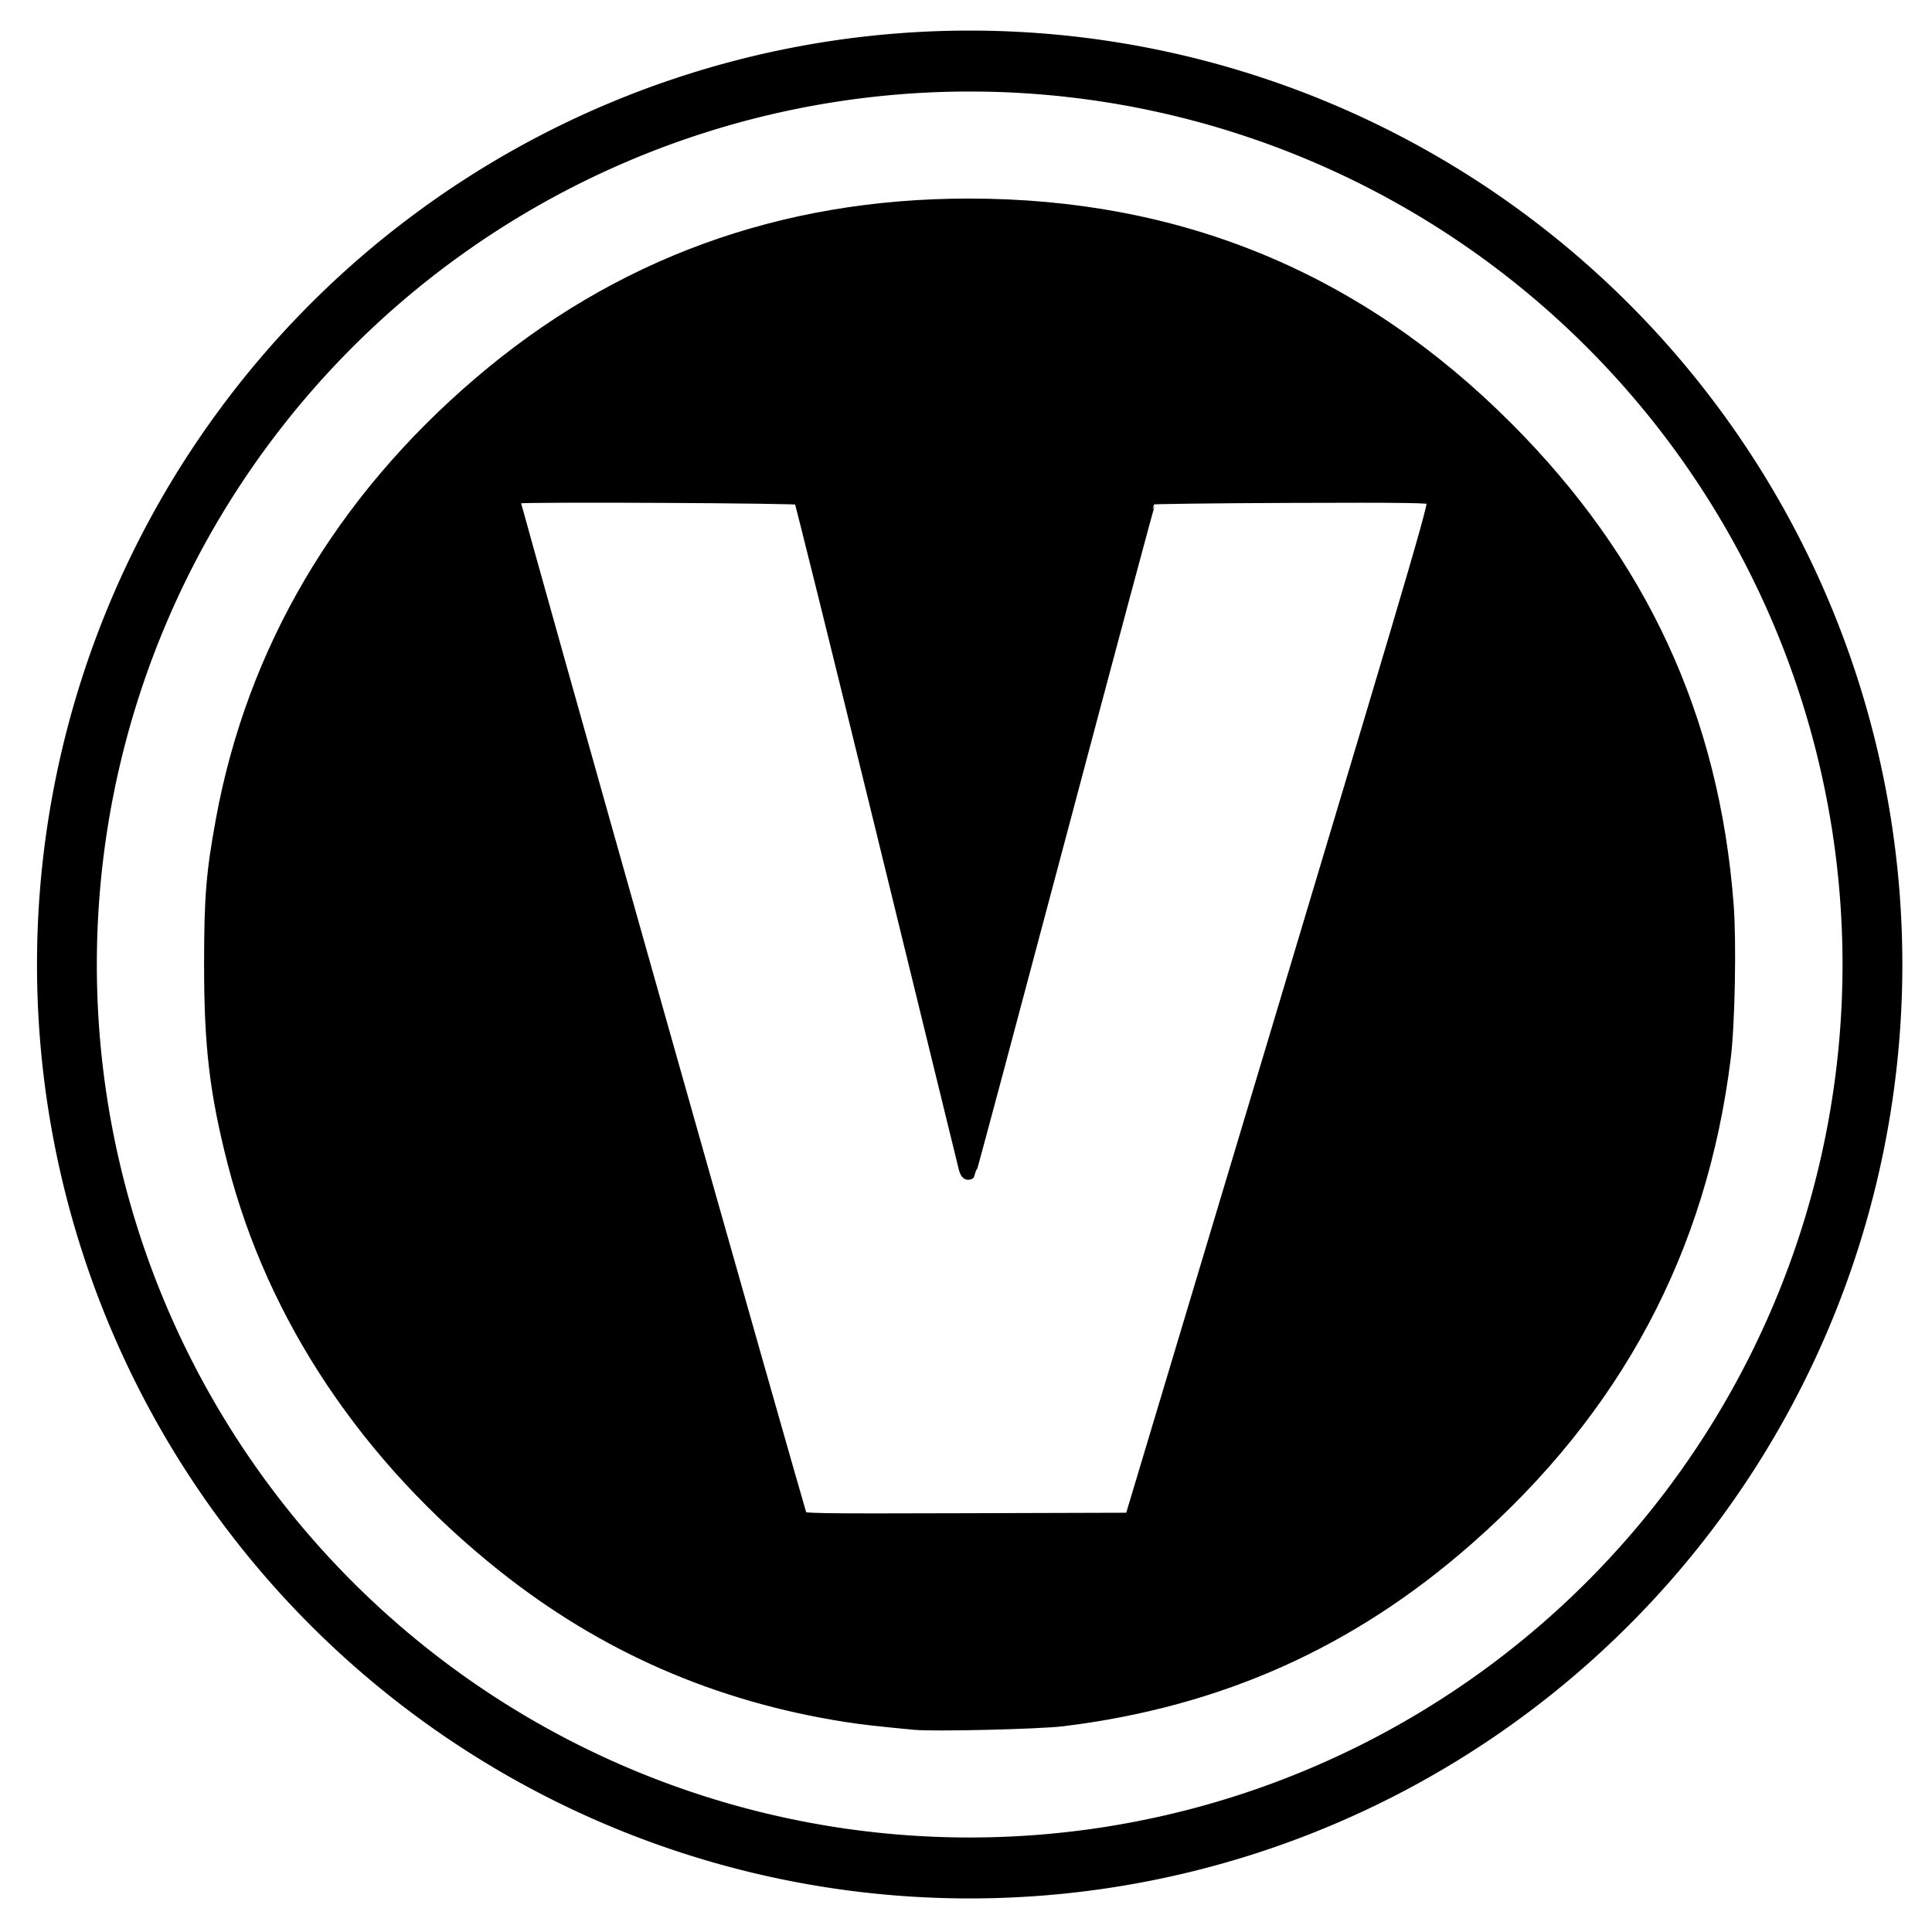 <?xml version="1.0" encoding="UTF-8" standalone="no"?>
<!-- Created with Inkscape (http://www.inkscape.org/) -->

<svg
   xmlns:dc="http://purl.org/dc/elements/1.1/"
   xmlns:cc="http://creativecommons.org/ns#"
   xmlns:rdf="http://www.w3.org/1999/02/22-rdf-syntax-ns#"
   xmlns:svg="http://www.w3.org/2000/svg"
   xmlns="http://www.w3.org/2000/svg"
   xmlns:sodipodi="http://sodipodi.sourceforge.net/DTD/sodipodi-0.dtd"
   xmlns:inkscape="http://www.inkscape.org/namespaces/inkscape"
   id="svg2"
   version="1.1"
   inkscape:version="0.48.5 r10040"
   width="1024"
   height="1024"
   sodipodi:docname="gvim.svg">
  <defs
     id="defs6" />
  <sodipodi:namedview
     pagecolor="#ffffff"
     bordercolor="#666666"
     borderopacity="1"
     objecttolerance="10"
     gridtolerance="10"
     guidetolerance="10"
     inkscape:pageopacity="0"
     inkscape:pageshadow="2"
     inkscape:window-width="1920"
     inkscape:window-height="1007"
     id="namedview4"
     showgrid="false"
     inkscape:zoom="0.92187499"
     inkscape:cx="809.37412"
     inkscape:cy="489.0042"
     inkscape:window-x="0"
     inkscape:window-y="31"
     inkscape:window-maximized="1"
     inkscape:current-layer="svg2" />
  <path
     sodipodi:type="arc"
     style="fill:none;fill-opacity:1;fill-rule:evenodd;stroke:#000000;stroke-opacity:1;stroke-width:34.768;stroke-miterlimit:4;stroke-dasharray:none"
     id="path3005"
     sodipodi:cx="552.26239"
     sodipodi:cy="557.64508"
     sodipodi:rx="524.64929"
     sodipodi:ry="515.44489"
     d="m 1076.912,557.645 a 524.649,515.445 0 1 1 -1049.299,0 524.649,515.445 0 1 1 1049.299,0 z"
     transform="matrix(0.912,0,0,0.929,10.286,-6.841)" />
  <path
     inkscape:connector-curvature="0"
     id="path2984"
     d="m 484.632,912.838 c -19.226,-1.838 -27.851,-2.819 -35.95,-4.09 -68.368,-10.724 -128.189,-36.866 -181.512,-79.32 -72.088,-57.393 -121.651,-131.579 -142.629,-213.482 -9.471,-36.976 -12.372,-61.51 -12.372,-104.608 0,-35.561 1.053,-48.593 6.184,-76.543 16.497,-89.867 62.763,-168.441 136.142,-231.212 73.315,-62.716 160.013,-94.319 258.821,-94.345 111.62,-0.029 205.936,38.992 284.706,117.791 71.205,71.232 109.295,153.587 116.862,252.671 1.494,19.57 0.686,62.891 -1.505,80.625 -12.582,101.845 -57.605,186.118 -136.354,255.224 -61.849,54.275 -131.273,85.256 -213.807,95.414 -12.499,1.538 -68.206,2.868 -78.584,1.876 z M 681.002,535.447 c 77.922,-259.736 81.022,-270.38 79.154,-271.746 -1.628,-1.191 -14.011,-1.377 -76.14,-1.147 -40.807,0.151 -74.493,0.572 -74.856,0.936 -0.364,0.364 -21.967,80.905 -48.007,178.981 -26.04,98.076 -47.573,178.547 -47.851,178.824 -0.278,0.278 -0.836,-0.812 -1.24,-2.422 -0.404,-1.61 -20.092,-82.028 -43.751,-178.707 -23.659,-96.679 -43.366,-176.13 -43.794,-176.559 -0.913,-0.913 -144.467,-1.658 -149.357,-0.775 -2.517,0.455 -3.317,1.123 -3.317,2.774 0,2.407 150.743,536.033 152.232,538.895 0.879,1.69 5.873,1.777 88.381,1.531 l 87.449,-0.261 81.098,-270.324 z"
     style="fill:#000000;fill-opacity:1;stroke:#000000;stroke-opacity:1;stroke-width:8;stroke-miterlimit:4;stroke-dasharray:none" />
</svg>
